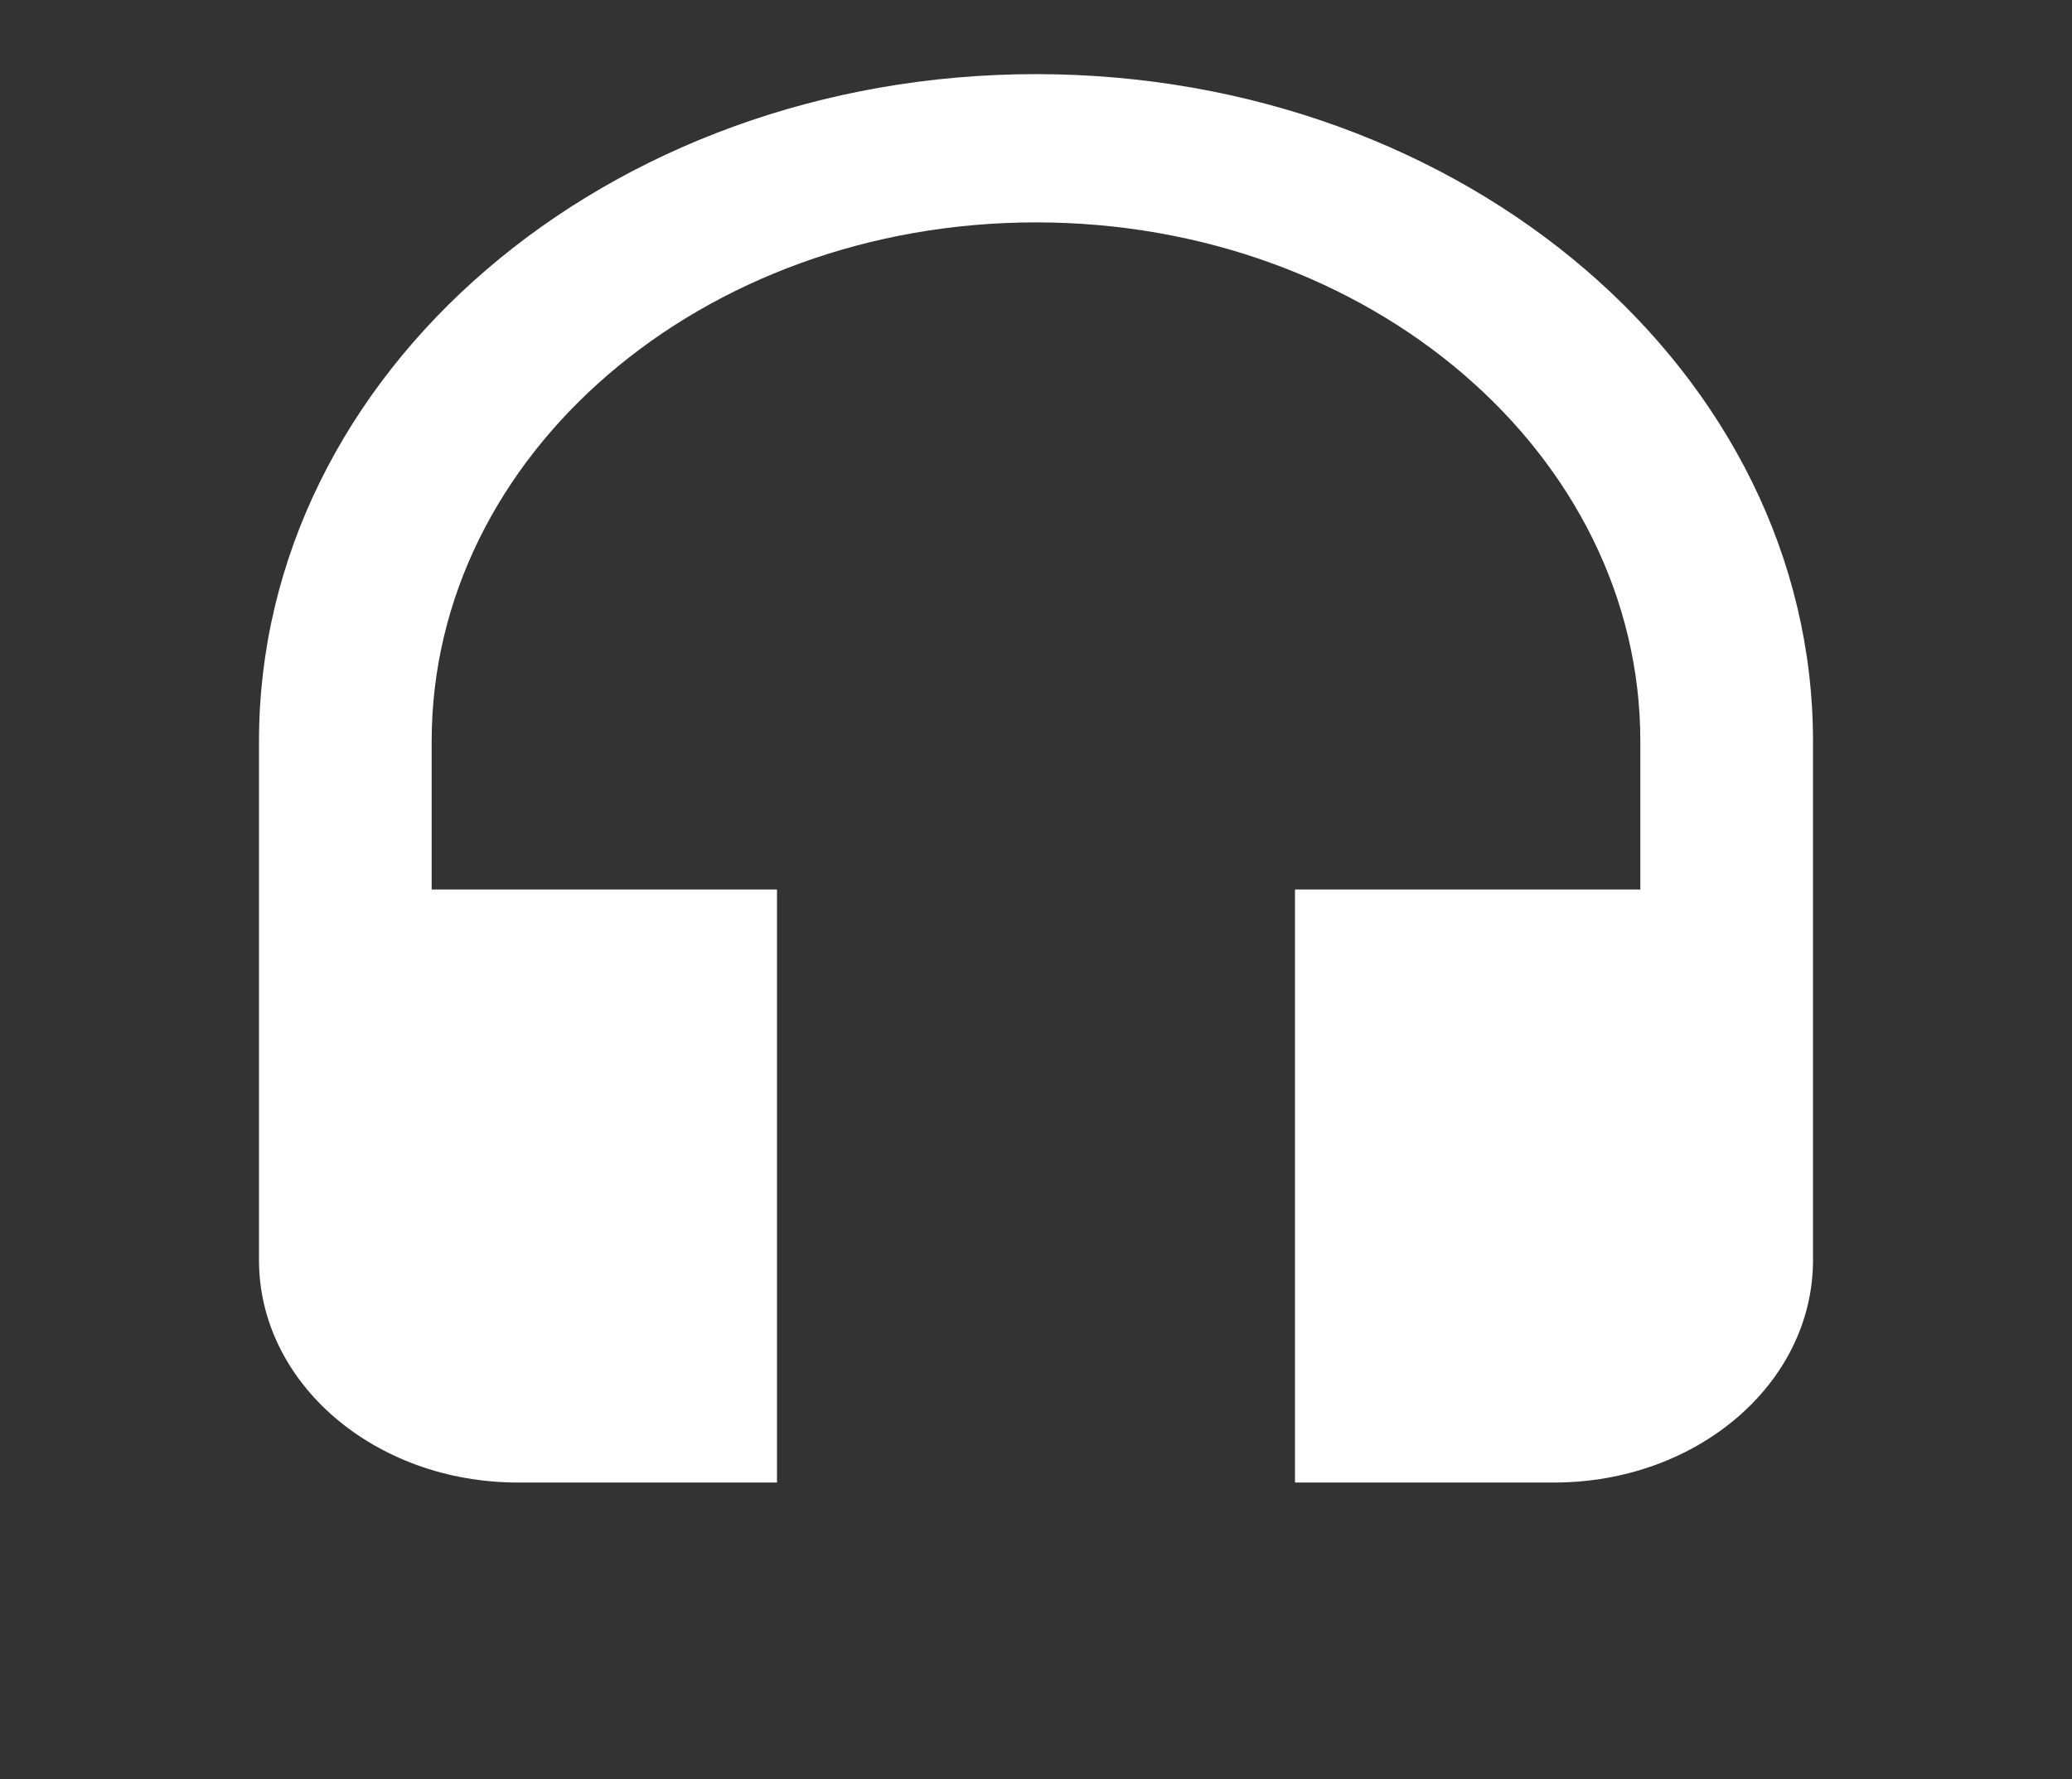 <svg width="85" height="73" viewBox="0 0 85 73" fill="none" xmlns="http://www.w3.org/2000/svg">
<rect x="0" y="0" width="85" height="73" fill="#333333" stroke="none"/>
<path d="M42.5 3.042C24.898 3.042 10.625 15.3 10.625 30.417V51.708C10.625 56.758 15.371 60.833 21.25 60.833H31.875V36.5H17.708V30.417C17.708 18.645 28.794 9.125 42.5 9.125C56.206 9.125 67.292 18.645 67.292 30.417V36.5H53.125V60.833H63.75C69.629 60.833 74.375 56.758 74.375 51.708V30.417C74.375 15.3 60.102 3.042 42.5 3.042Z" fill="white"/>
</svg>
